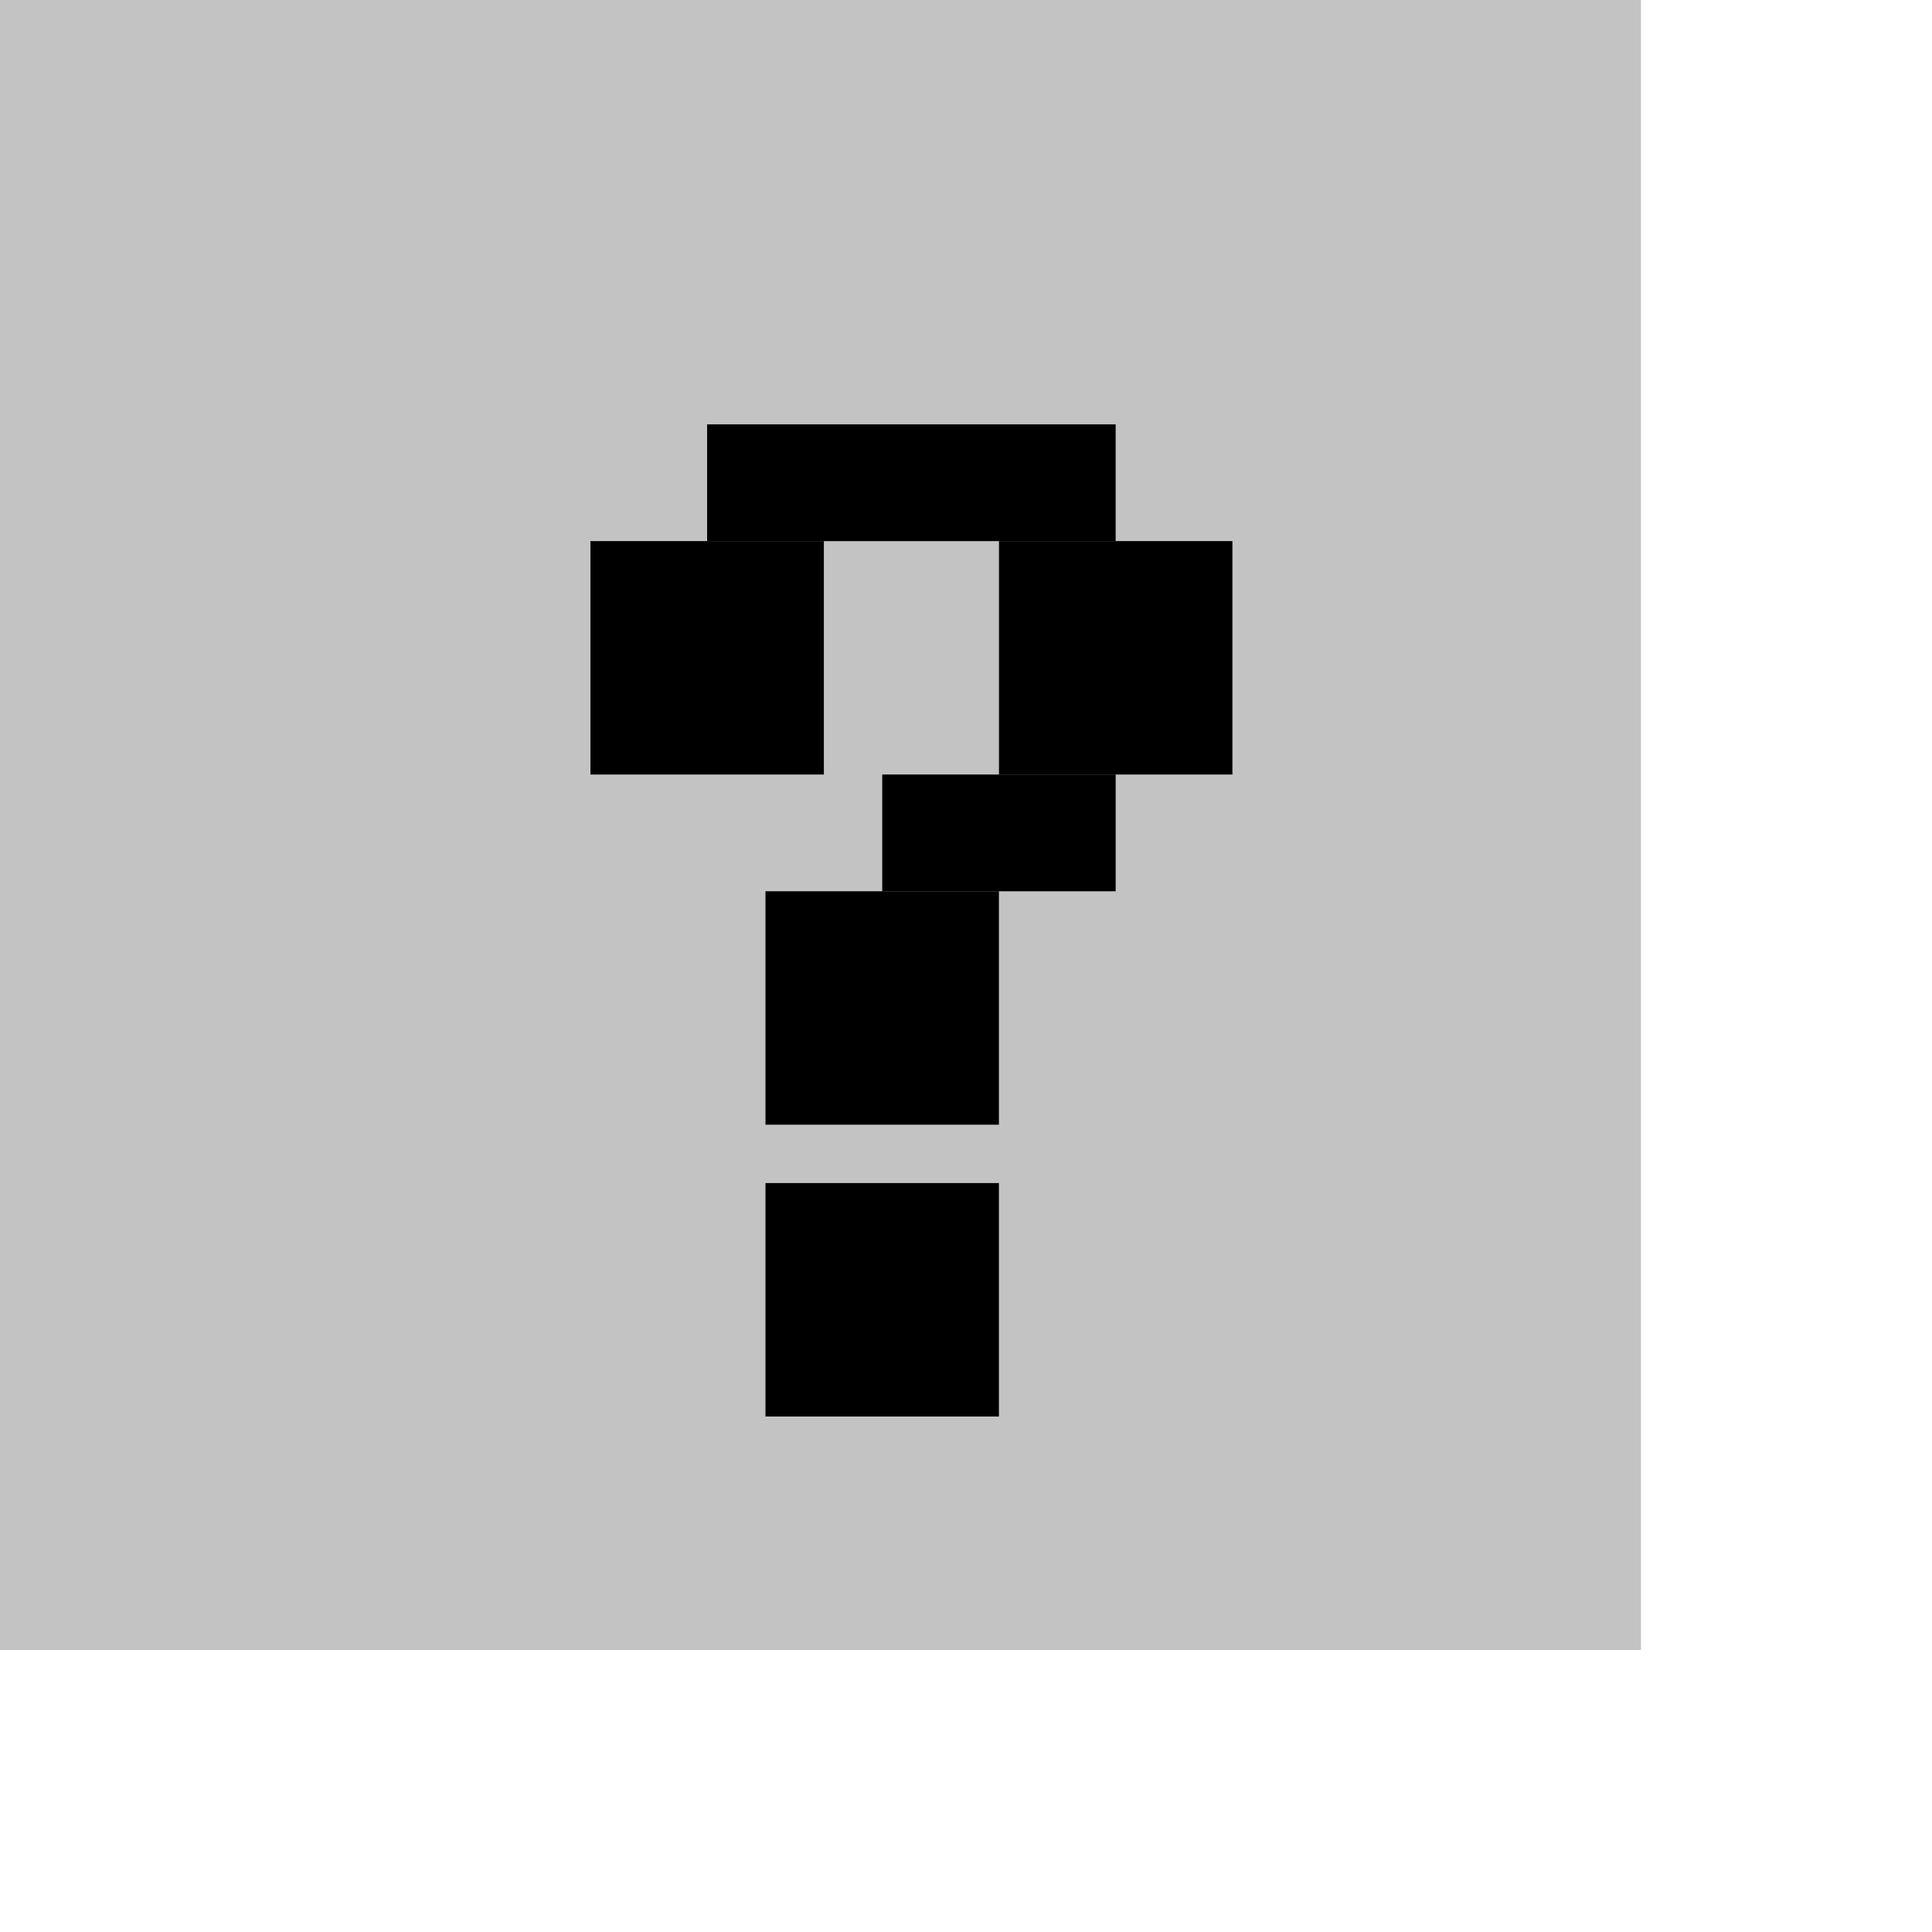 <svg width="28" height="28" viewBox="0 0 28 28" fill="none" xmlns="http://www.w3.org/2000/svg">
<g filter="url(#filter0_iii_4033_156)">
<rect x="0.098" y="0.229" width="27.067" height="27.067" fill="#C3C3C3"/>
</g>
<g clip-path="url(#clip0_4033_156)">
<rect x="11.094" y="17.146" width="3.383" height="3.383" fill="black"/>
<rect x="11.094" y="12.917" width="3.383" height="3.383" fill="black"/>
<rect x="12.786" y="11.225" width="3.383" height="1.692" fill="black"/>
<rect x="14.478" y="7.842" width="3.383" height="3.383" fill="black"/>
<rect x="8.557" y="7.842" width="3.383" height="3.383" fill="black"/>
<rect x="10.248" y="6.15" width="5.921" height="1.692" fill="black"/>
</g>
<defs>
<filter id="filter0_iii_4033_156" x="0.098" y="0.229" width="27.067" height="27.067" filterUnits="userSpaceOnUse" color-interpolation-filters="sRGB">
<feFlood flood-opacity="0" result="BackgroundImageFix"/>
<feBlend mode="normal" in="SourceGraphic" in2="BackgroundImageFix" result="shape"/>
<feColorMatrix in="SourceAlpha" type="matrix" values="0 0 0 0 0 0 0 0 0 0 0 0 0 0 0 0 0 0 127 0" result="hardAlpha"/>
<feOffset dx="-3.383" dy="-3.383"/>
<feComposite in2="hardAlpha" operator="arithmetic" k2="-1" k3="1"/>
<feColorMatrix type="matrix" values="0 0 0 0 0.496 0 0 0 0 0.496 0 0 0 0 0.496 0 0 0 1 0"/>
<feBlend mode="normal" in2="shape" result="effect1_innerShadow_4033_156"/>
<feColorMatrix in="SourceAlpha" type="matrix" values="0 0 0 0 0 0 0 0 0 0 0 0 0 0 0 0 0 0 127 0" result="hardAlpha"/>
<feOffset dx="1.692" dy="1.692"/>
<feComposite in2="hardAlpha" operator="arithmetic" k2="-1" k3="1"/>
<feColorMatrix type="matrix" values="0 0 0 0 0.942 0 0 0 0 0.942 0 0 0 0 0.942 0 0 0 1 0"/>
<feBlend mode="normal" in2="effect1_innerShadow_4033_156" result="effect2_innerShadow_4033_156"/>
<feColorMatrix in="SourceAlpha" type="matrix" values="0 0 0 0 0 0 0 0 0 0 0 0 0 0 0 0 0 0 127 0" result="hardAlpha"/>
<feOffset dx="-1.692" dy="-1.692"/>
<feComposite in2="hardAlpha" operator="arithmetic" k2="-1" k3="1"/>
<feColorMatrix type="matrix" values="0 0 0 0 0.15 0 0 0 0 0.15 0 0 0 0 0.15 0 0 0 1 0"/>
<feBlend mode="normal" in2="effect2_innerShadow_4033_156" result="effect3_innerShadow_4033_156"/>
</filter>
<clipPath id="clip0_4033_156">
<rect width="14.38" height="14.38" fill="white" transform="translate(6.019 6.15)"/>
</clipPath>
</defs>
</svg>
